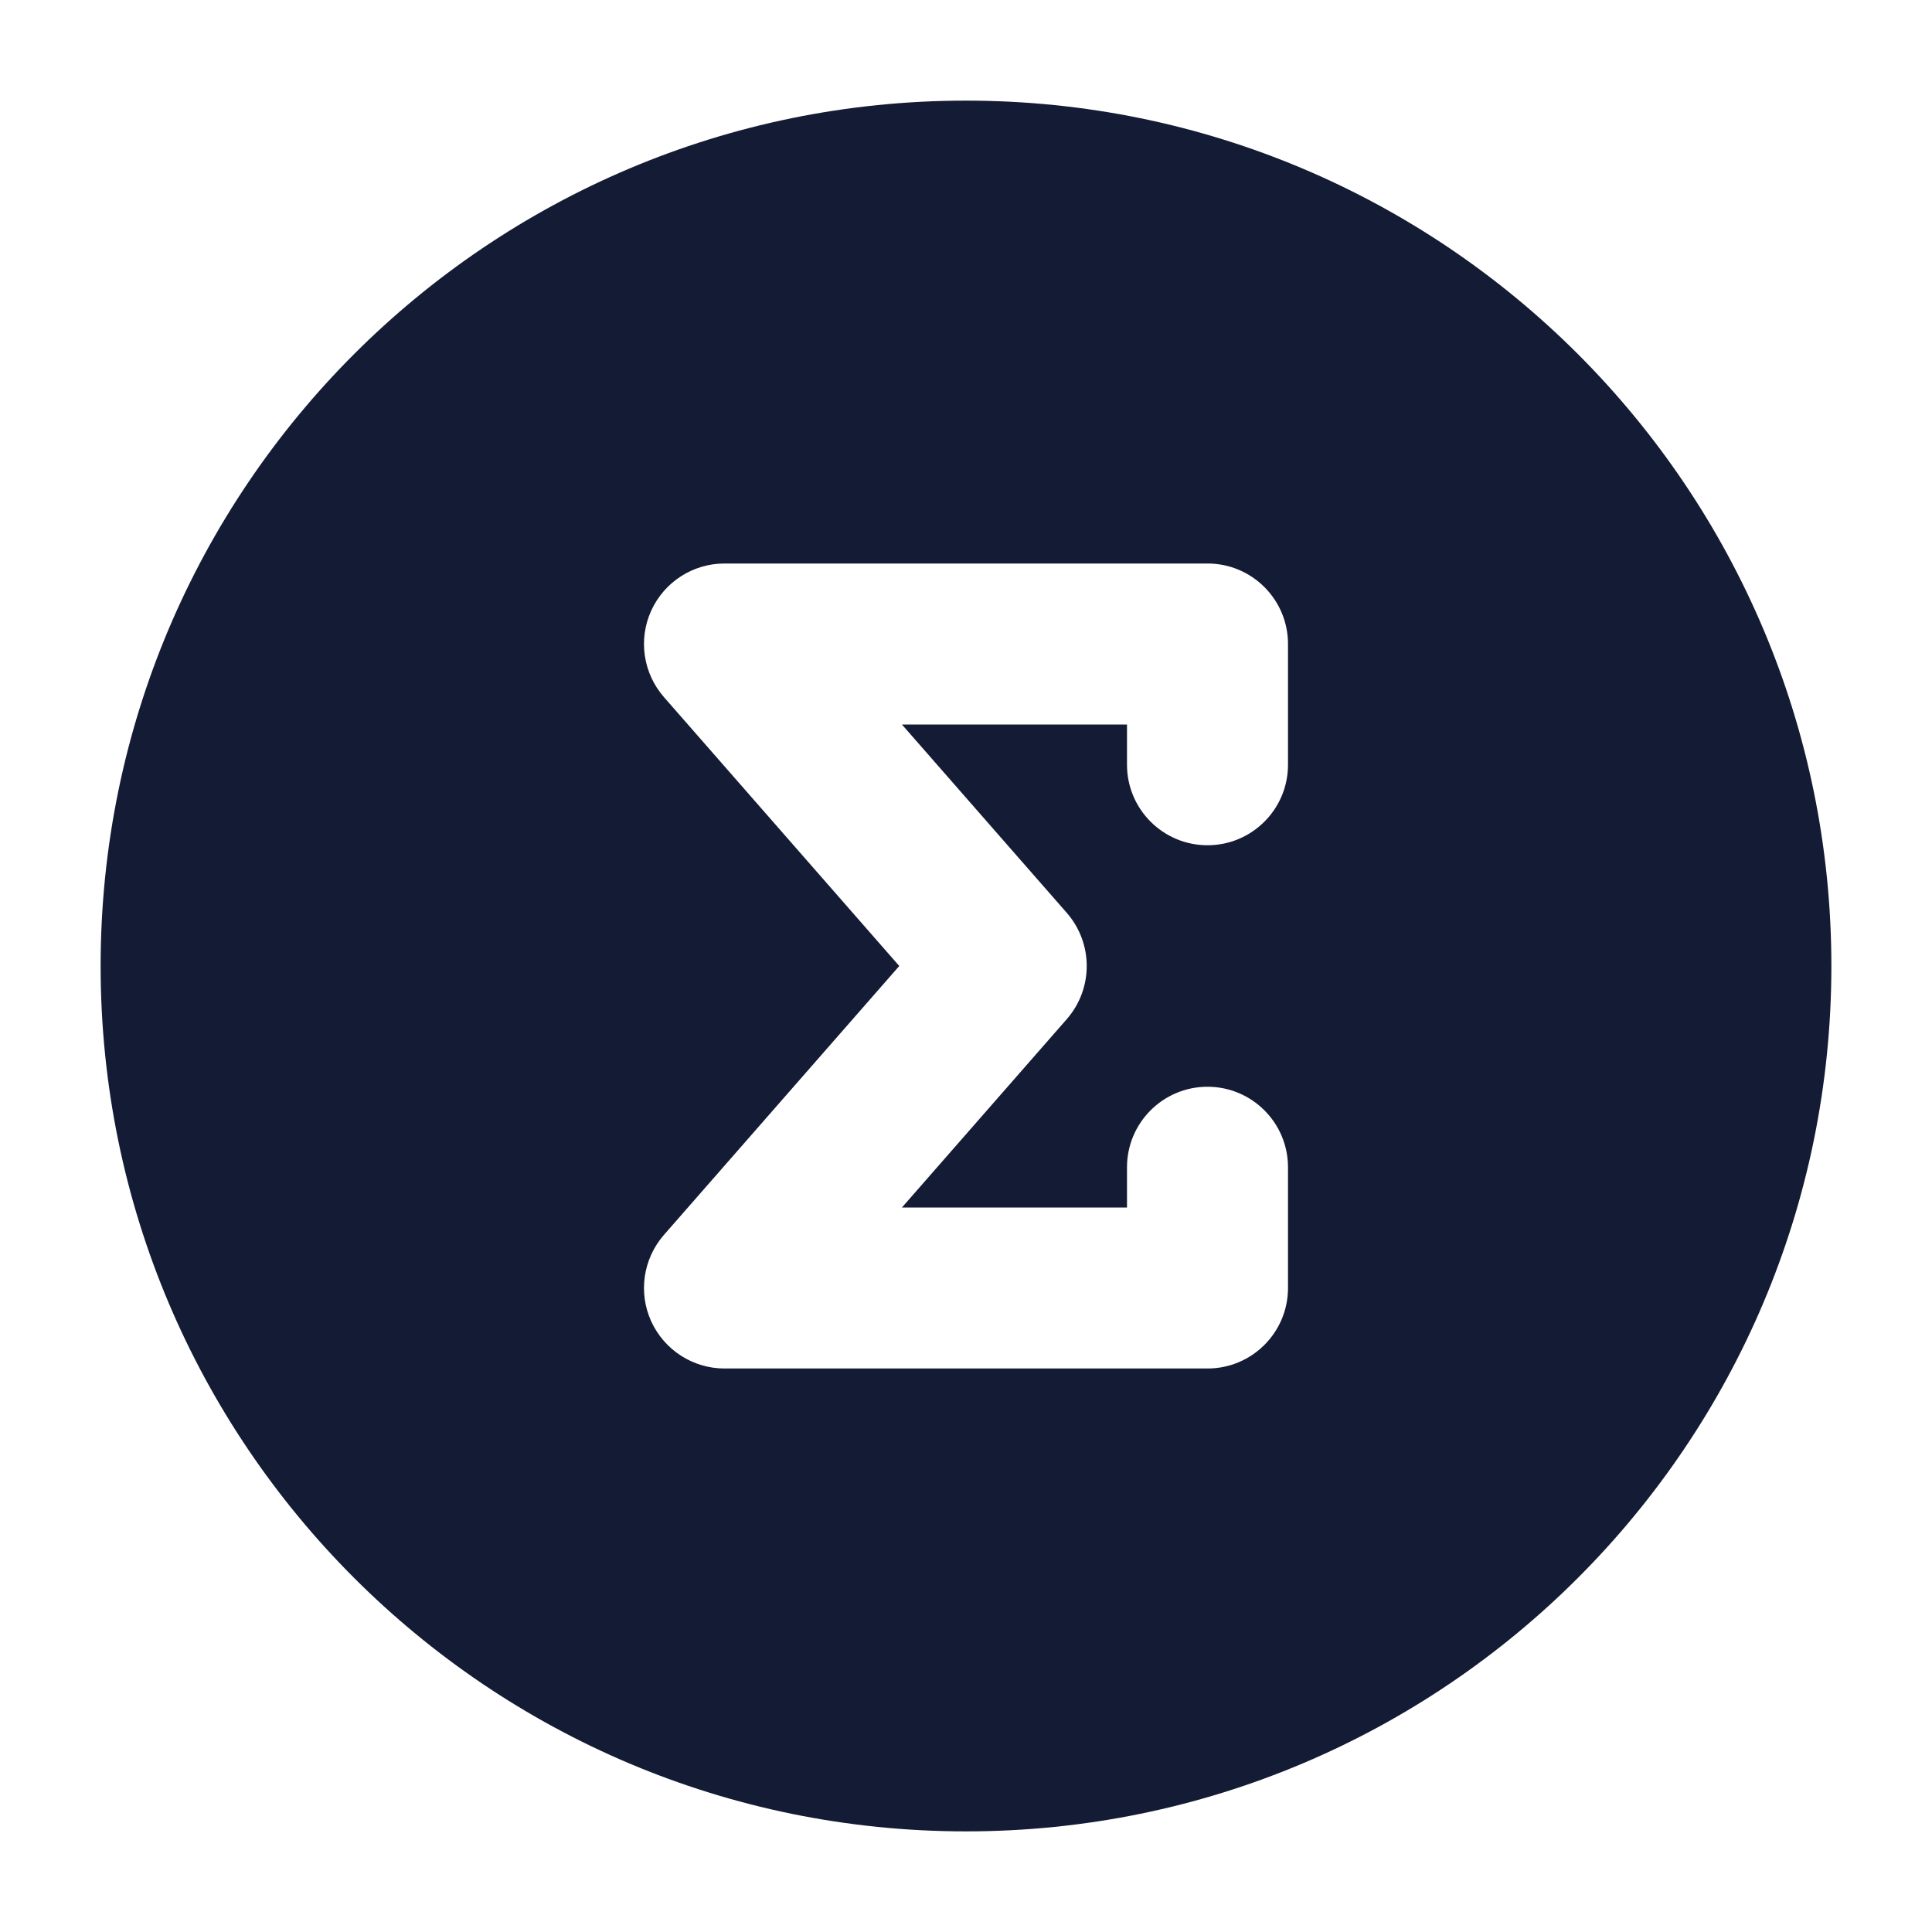 <svg width="24" height="24" viewBox="0 0 24 24" fill="none" xmlns="http://www.w3.org/2000/svg">
<path fill-rule="evenodd" clip-rule="evenodd" d="M12 1.25C6.063 1.25 1.25 6.063 1.25 12C1.25 17.937 6.063 22.75 12 22.75C17.937 22.75 22.75 17.937 22.75 12C22.75 6.063 17.937 1.25 12 1.25ZM9 7C8.608 7 8.252 7.229 8.089 7.587C7.927 7.944 7.989 8.363 8.247 8.659L11.171 12L8.247 15.341C7.989 15.637 7.927 16.056 8.089 16.413C8.252 16.77 8.608 17 9 17H15C15.552 17 16 16.552 16 16V14.5C16 13.948 15.552 13.5 15 13.5C14.448 13.5 14 13.948 14 14.5V15H11.204L13.253 12.659C13.582 12.281 13.582 11.719 13.253 11.341L11.204 9H14V9.5C14 10.052 14.448 10.5 15 10.5C15.552 10.5 16 10.052 16 9.5V8C16 7.448 15.552 7 15 7H9Z" fill="#141B34"/>
</svg>
